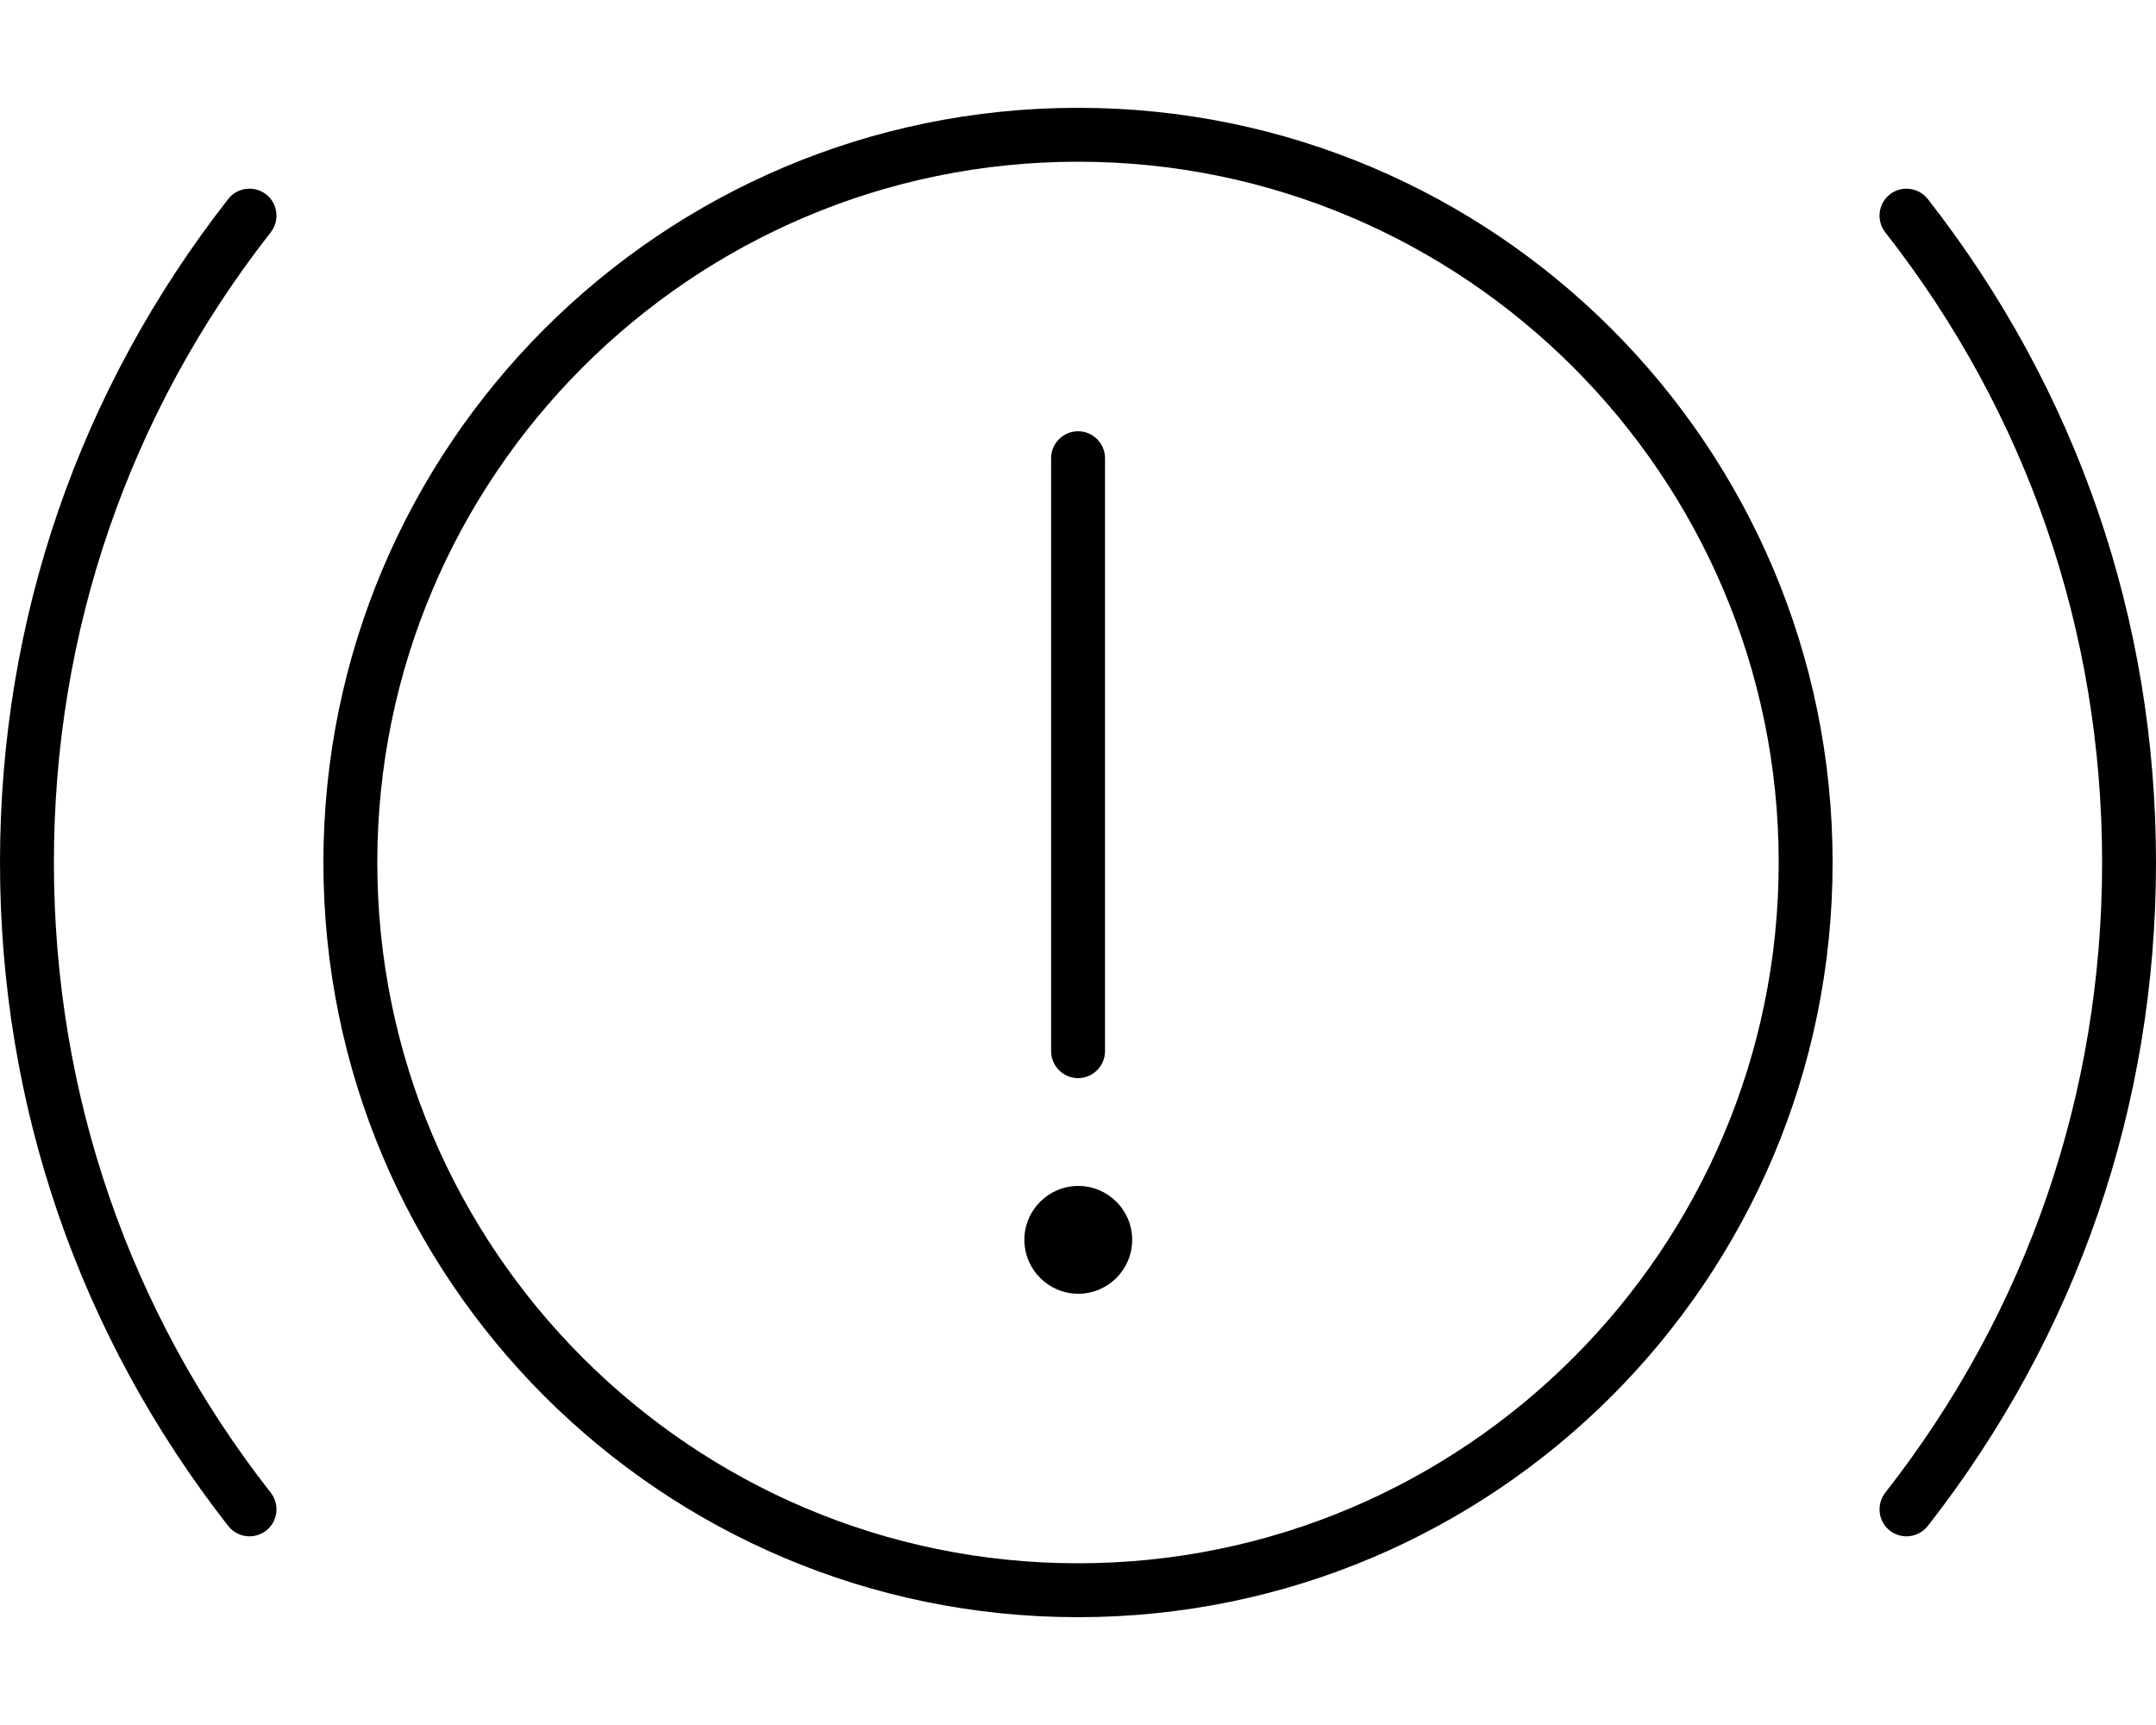 <svg xmlns="http://www.w3.org/2000/svg" viewBox="0 0 640 512"><!-- Font Awesome Pro 6.0.0-alpha2 by @fontawesome - https://fontawesome.com License - https://fontawesome.com/license (Commercial License) -->
    <path d="M320.02 320C324.426 320 328.02 316.406 328.02 312V136C328.02 131.594 324.426 128 320.02 128S312.02 131.594 312.02 136V312C312.02 316.406 315.613 320 320.02 320ZM320.082 352C311.258 352 304.082 359.178 304.082 368S311.258 384 320.082 384S336.082 376.822 336.082 368S328.906 352 320.082 352ZM320 32C196.285 32 96 132.342 96 256C96 379.742 196.285 480 320 480S544 379.742 544 256C544 132.342 443.715 32 320 32ZM320 464C205.309 464 112 370.691 112 256S205.309 48 320 48S528 141.309 528 256S434.691 464 320 464ZM79 57.688C75.5 55 70.469 55.594 67.75 59.062C23.438 115.75 0 183.844 0 256S23.438 396.25 67.75 452.938C69.344 454.938 71.688 456 74.062 456C75.781 456 77.531 455.438 79 454.312C82.469 451.594 83.094 446.562 80.375 443.062C38.25 389.25 16 324.562 16 256S38.25 122.75 80.375 68.938C83.094 65.438 82.469 60.406 79 57.688ZM572.25 59.062C569.5 55.594 564.469 55 561 57.688C557.531 60.406 556.906 65.438 559.625 68.938C601.75 122.75 624 187.438 624 256S601.75 389.25 559.625 443.062C556.906 446.562 557.531 451.594 561 454.312C562.469 455.438 564.219 456 565.938 456C568.313 456 570.656 454.938 572.25 452.938C616.562 396.25 640 328.156 640 256S616.562 115.75 572.25 59.062Z"/>
</svg>